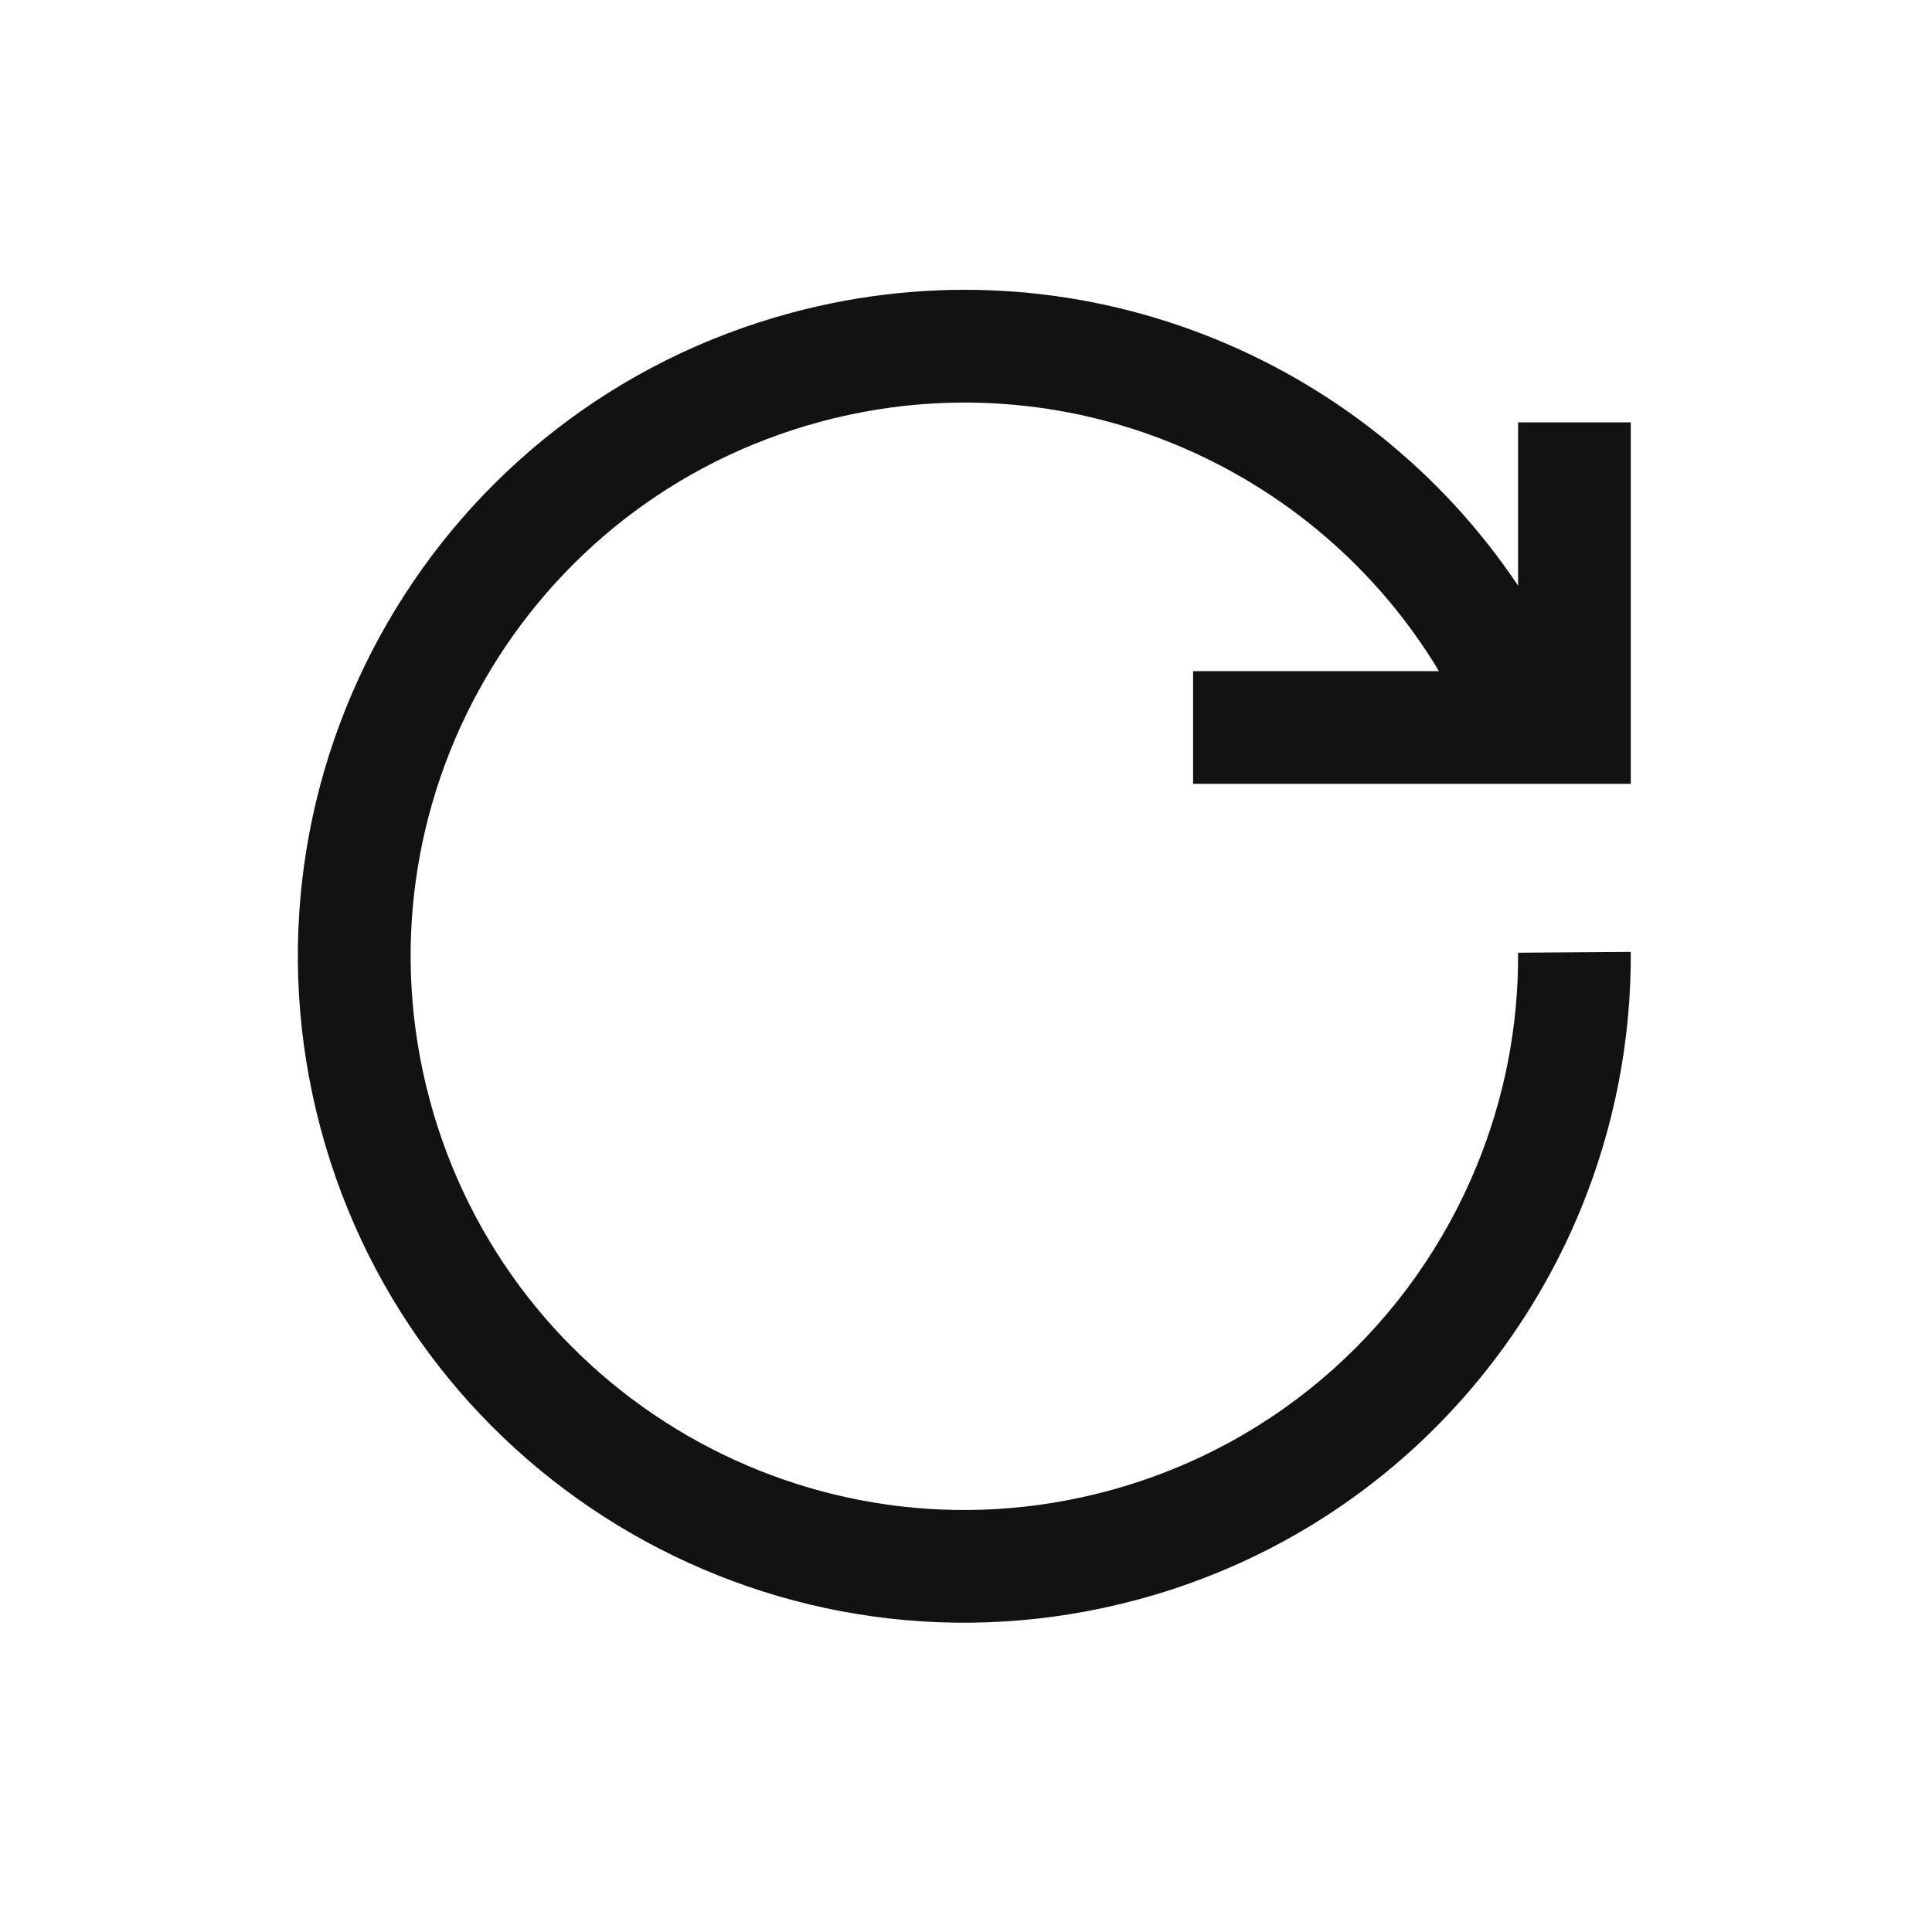 <svg xmlns="http://www.w3.org/2000/svg" width="24" height="24" viewBox="0 0 24 24" fill="none">
  <path d="M9.837 3.884C13.351 2.942 16.941 4.411 18.858 7.275V5.247H20.258V9.737H14.821V8.337H17.875C16.335 5.772 13.232 4.424 10.199 5.237C6.53 6.22 4.354 9.99 5.337 13.659C6.32 17.327 10.091 19.505 13.759 18.522C15.914 17.944 17.554 16.405 18.342 14.488C18.683 13.658 18.865 12.758 18.858 11.835L19.557 11.83L20.258 11.825C20.265 12.937 20.047 14.021 19.637 15.02C18.69 17.324 16.716 19.179 14.122 19.874C9.706 21.057 5.167 18.437 3.984 14.022C2.801 9.606 5.421 5.067 9.837 3.884Z" fill="#121212"/>
</svg>